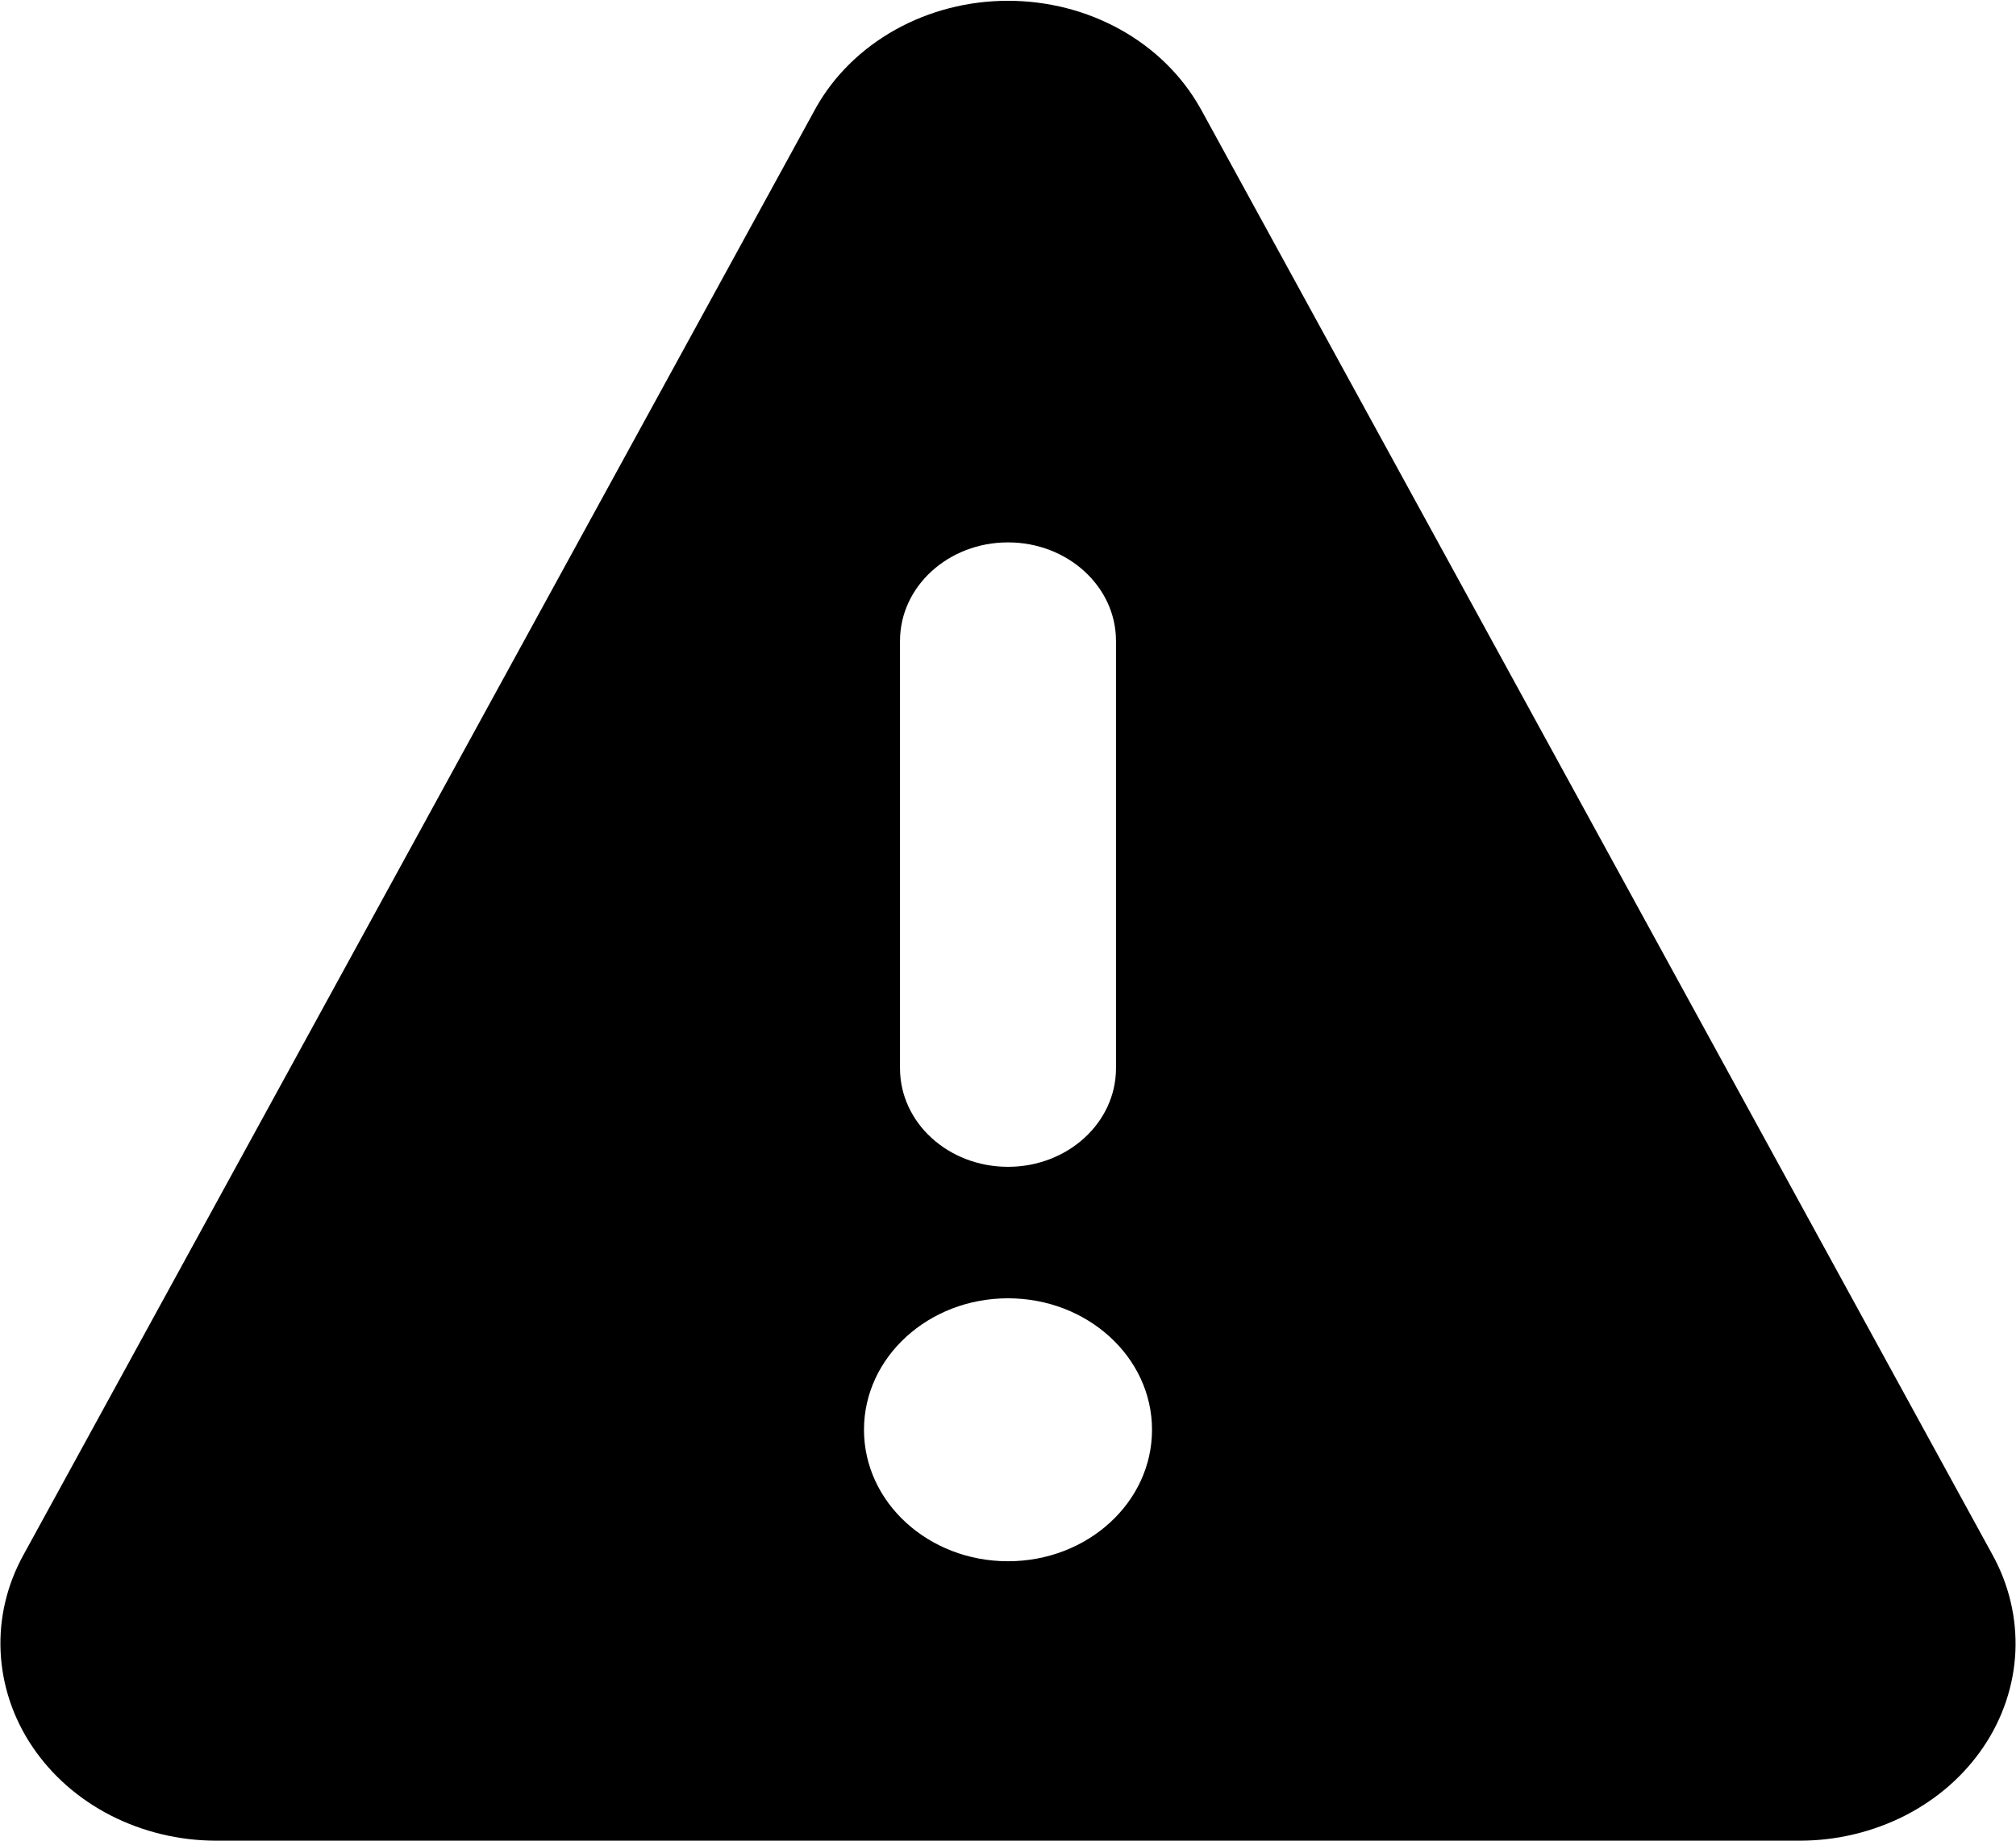 <svg width="23" height="21" viewBox="0 0 23 21" fill="none" xmlns="http://www.w3.org/2000/svg">
<g clip-path="url(#clip0_114_374)">
<path fill-rule="evenodd" clip-rule="evenodd" d="M10.215 0.339C10.602 0.123 11.046 0.009 11.5 0.009C11.954 0.009 12.398 0.123 12.785 0.339C13.172 0.555 13.486 0.864 13.693 1.233L13.697 1.239L22.731 17.737C22.92 18.079 23.01 18.461 22.993 18.844C22.975 19.227 22.851 19.6 22.631 19.927C22.411 20.254 22.104 20.524 21.737 20.712C21.371 20.899 20.958 20.999 20.538 21H2.462C2.042 20.999 1.629 20.899 1.263 20.712C0.896 20.524 0.589 20.254 0.369 19.927C0.149 19.6 0.025 19.227 0.007 18.844C-0.011 18.461 0.079 18.081 0.268 17.739L9.307 1.233C9.513 0.864 9.828 0.555 10.215 0.339ZM11.5 6.188C12.18 6.188 12.732 6.691 12.732 7.312V12.188C12.732 12.809 12.18 13.312 11.5 13.312C10.819 13.312 10.268 12.809 10.268 12.188V7.312C10.268 6.691 10.819 6.188 11.5 6.188ZM13.143 16.312C13.143 17.141 12.407 17.812 11.5 17.812C10.593 17.812 9.857 17.141 9.857 16.312C9.857 15.484 10.593 14.812 11.5 14.812C12.407 14.812 13.143 15.484 13.143 16.312Z" fill="black"/>
</g>
<defs>
<clipPath id="clip0_114_374">
<rect width="23" height="21" fill="white"/>
</clipPath>
</defs>
</svg>
